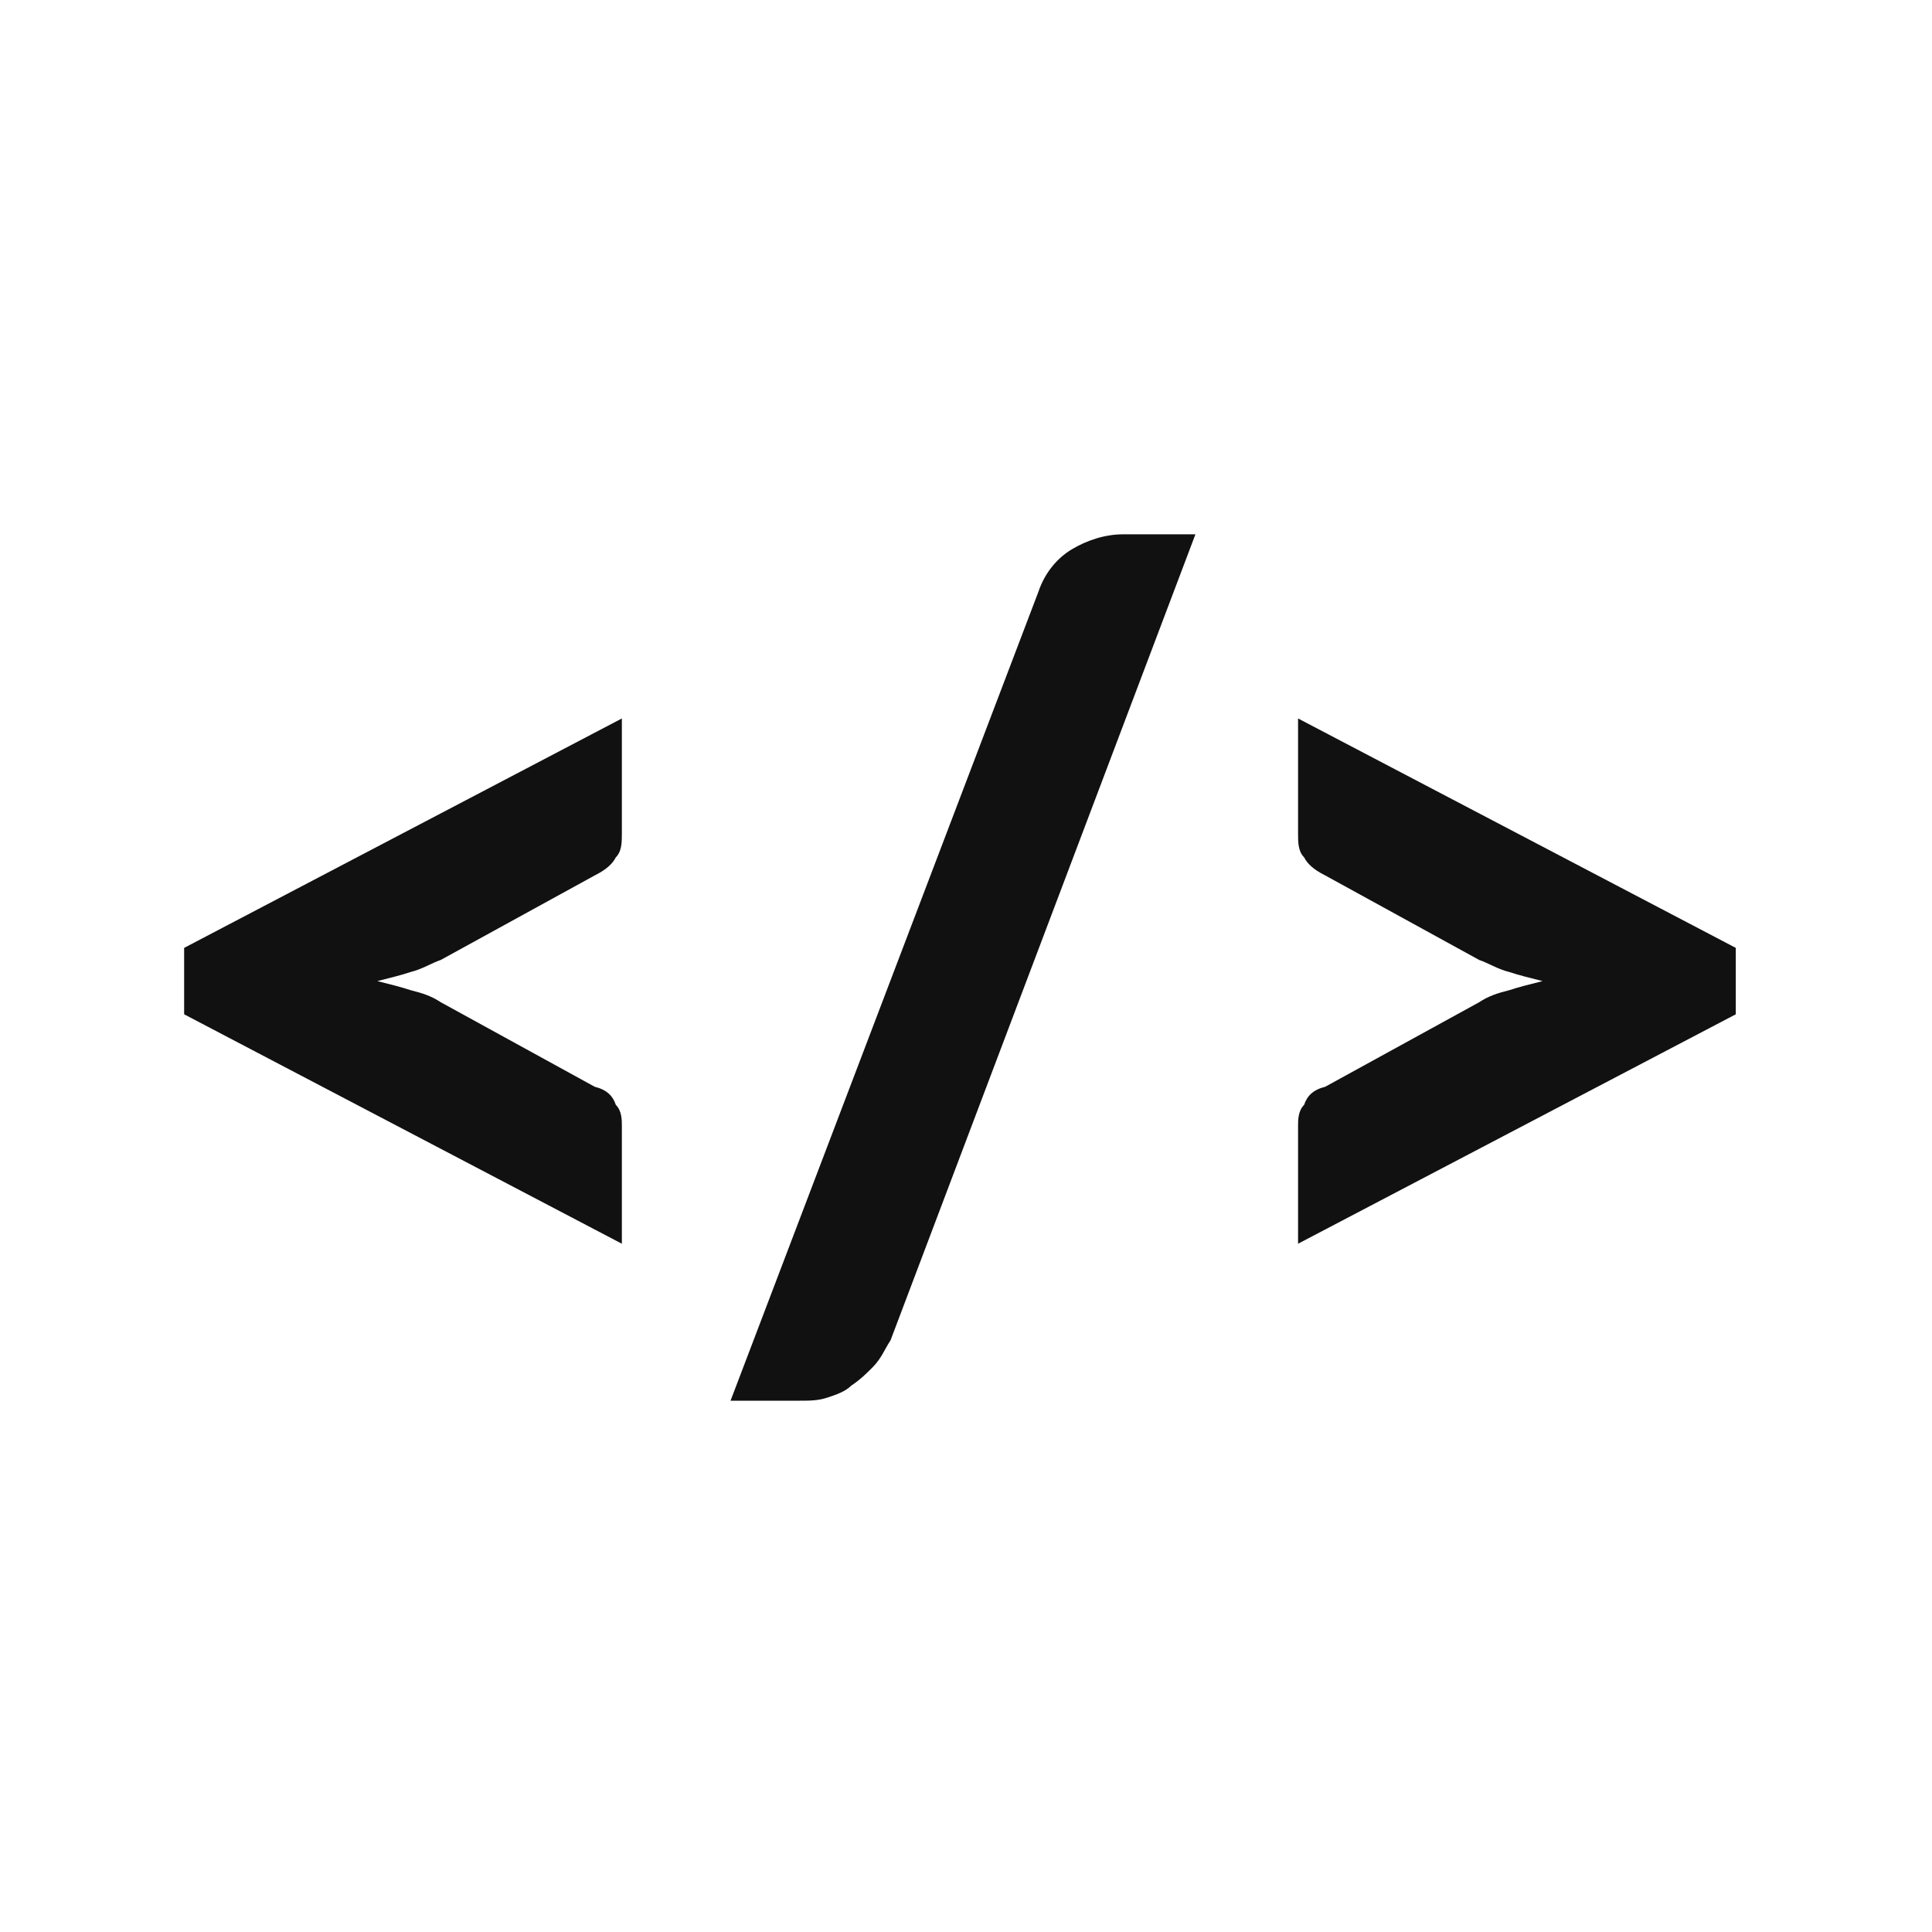 <svg xmlns="http://www.w3.org/2000/svg" preserveAspectRatio="xMidYMid" viewBox="0 0 64 64">
  <style>
    path {
      fill: #111;
    }

    @media (prefers-color-scheme: dark) {
      path {
        fill: #fff;
      }
    }
  </style>
  <path fill-rule="evenodd" d="M43 41.2v-3.9c0-.2 0-.5.2-.7.1-.3.3-.5.7-.6l5.1-2.8c.3-.2.6-.3 1-.4.3-.1.7-.2 1.1-.3-.4-.1-.8-.2-1.1-.3-.4-.1-.7-.3-1-.4L43.9 29c-.4-.2-.6-.4-.7-.6-.2-.2-.2-.5-.2-.8v-3.8l14.5 7.6v2.2L43 41.2zm-14.1 4.1c-.2.2-.4.4-.7.6-.2.2-.5.3-.8.4-.3.1-.6.1-.9.1h-2.3l10.2-26.8c.2-.6.6-1.1 1.1-1.4.5-.3 1.1-.5 1.7-.5h2.4L29.5 44.4c-.2.3-.3.6-.6.9zM6.1 31.4l14.5-7.6v3.8c0 .3 0 .6-.2.8-.1.2-.3.4-.7.6l-5.1 2.8c-.3.1-.6.3-1 .4-.3.1-.7.2-1.1.3.4.1.8.2 1.1.3.4.1.7.2 1 .4l5.1 2.8c.4.1.6.3.7.6.2.2.2.5.2.7v3.9L6.1 33.6v-2.2z"/>
</svg>